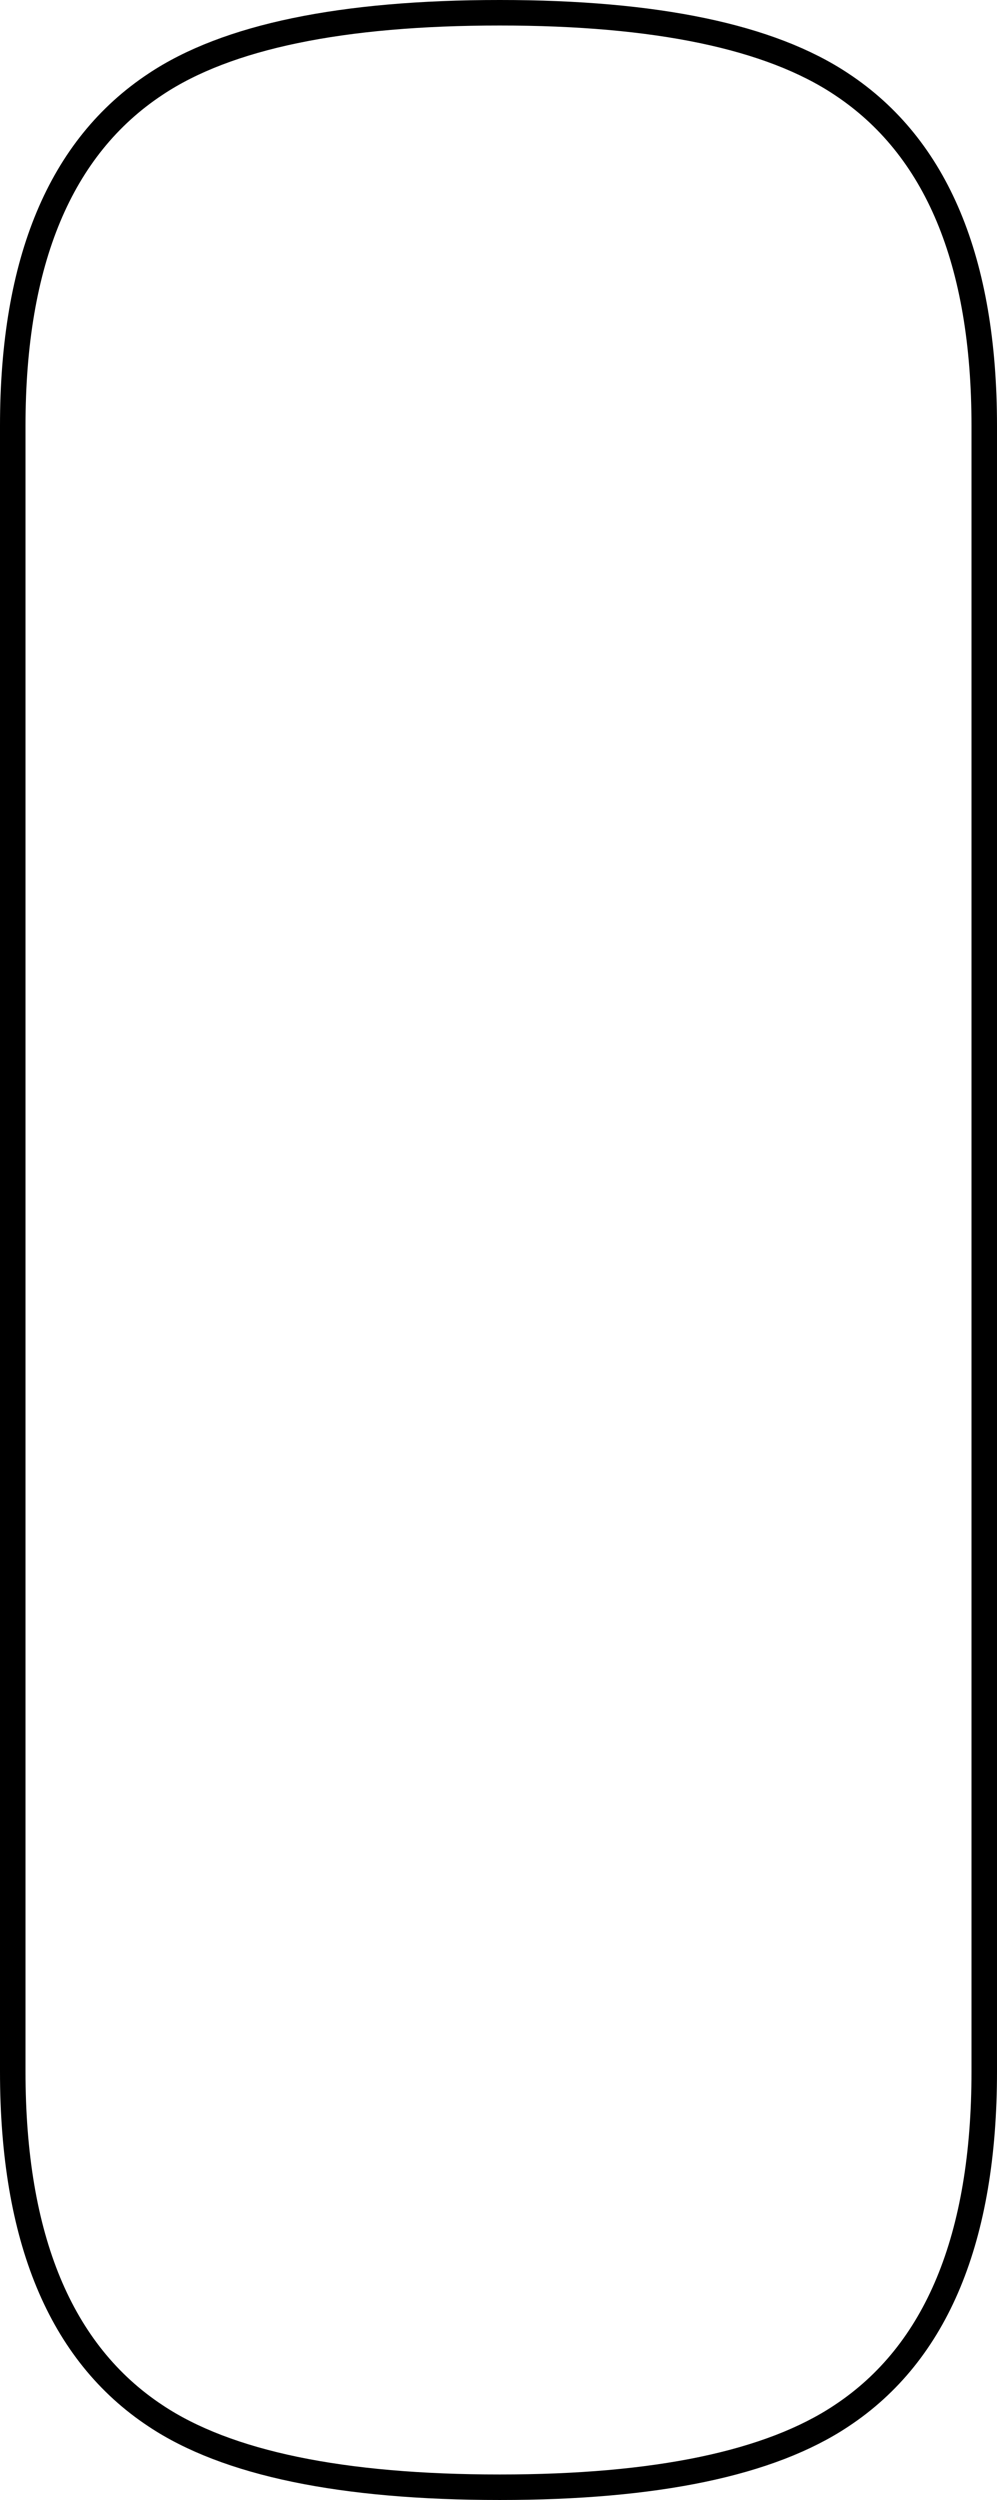 <?xml version="1.0" encoding="UTF-8" standalone="no"?>
<svg xmlns:xlink="http://www.w3.org/1999/xlink" height="98.0px" width="39.1px" xmlns="http://www.w3.org/2000/svg">
  <g transform="matrix(1.0, 0.0, 0.0, 1.0, 19.55, 49.0)">
    <path d="M13.45 -45.7 Q19.05 -42.0 19.05 -32.3 L19.05 32.2 Q19.05 42.0 13.45 45.7 9.25 48.5 0.05 48.5 -9.25 48.5 -13.45 45.7 -19.05 42.0 -19.05 32.2 L-19.05 -32.3 Q-19.05 -42.0 -13.45 -45.7 -9.25 -48.5 0.05 -48.5 9.25 -48.5 13.45 -45.7" fill="#ffffff" fill-opacity="0.0" fill-rule="evenodd" stroke="none"/>
    <path d="M13.45 -45.7 Q19.05 -42.0 19.05 -32.3 L19.05 32.2 Q19.05 42.0 13.45 45.7 9.25 48.5 0.05 48.5 -9.25 48.5 -13.45 45.7 -19.05 42.0 -19.05 32.2 L-19.05 -32.3 Q-19.05 -42.0 -13.45 -45.7 -9.25 -48.5 0.05 -48.5 9.25 -48.5 13.45 -45.7 Z" fill="none" stroke="#000000" stroke-linecap="butt" stroke-linejoin="miter-clip" stroke-miterlimit="4.0" stroke-width="1.0"/>
  </g>
</svg>
